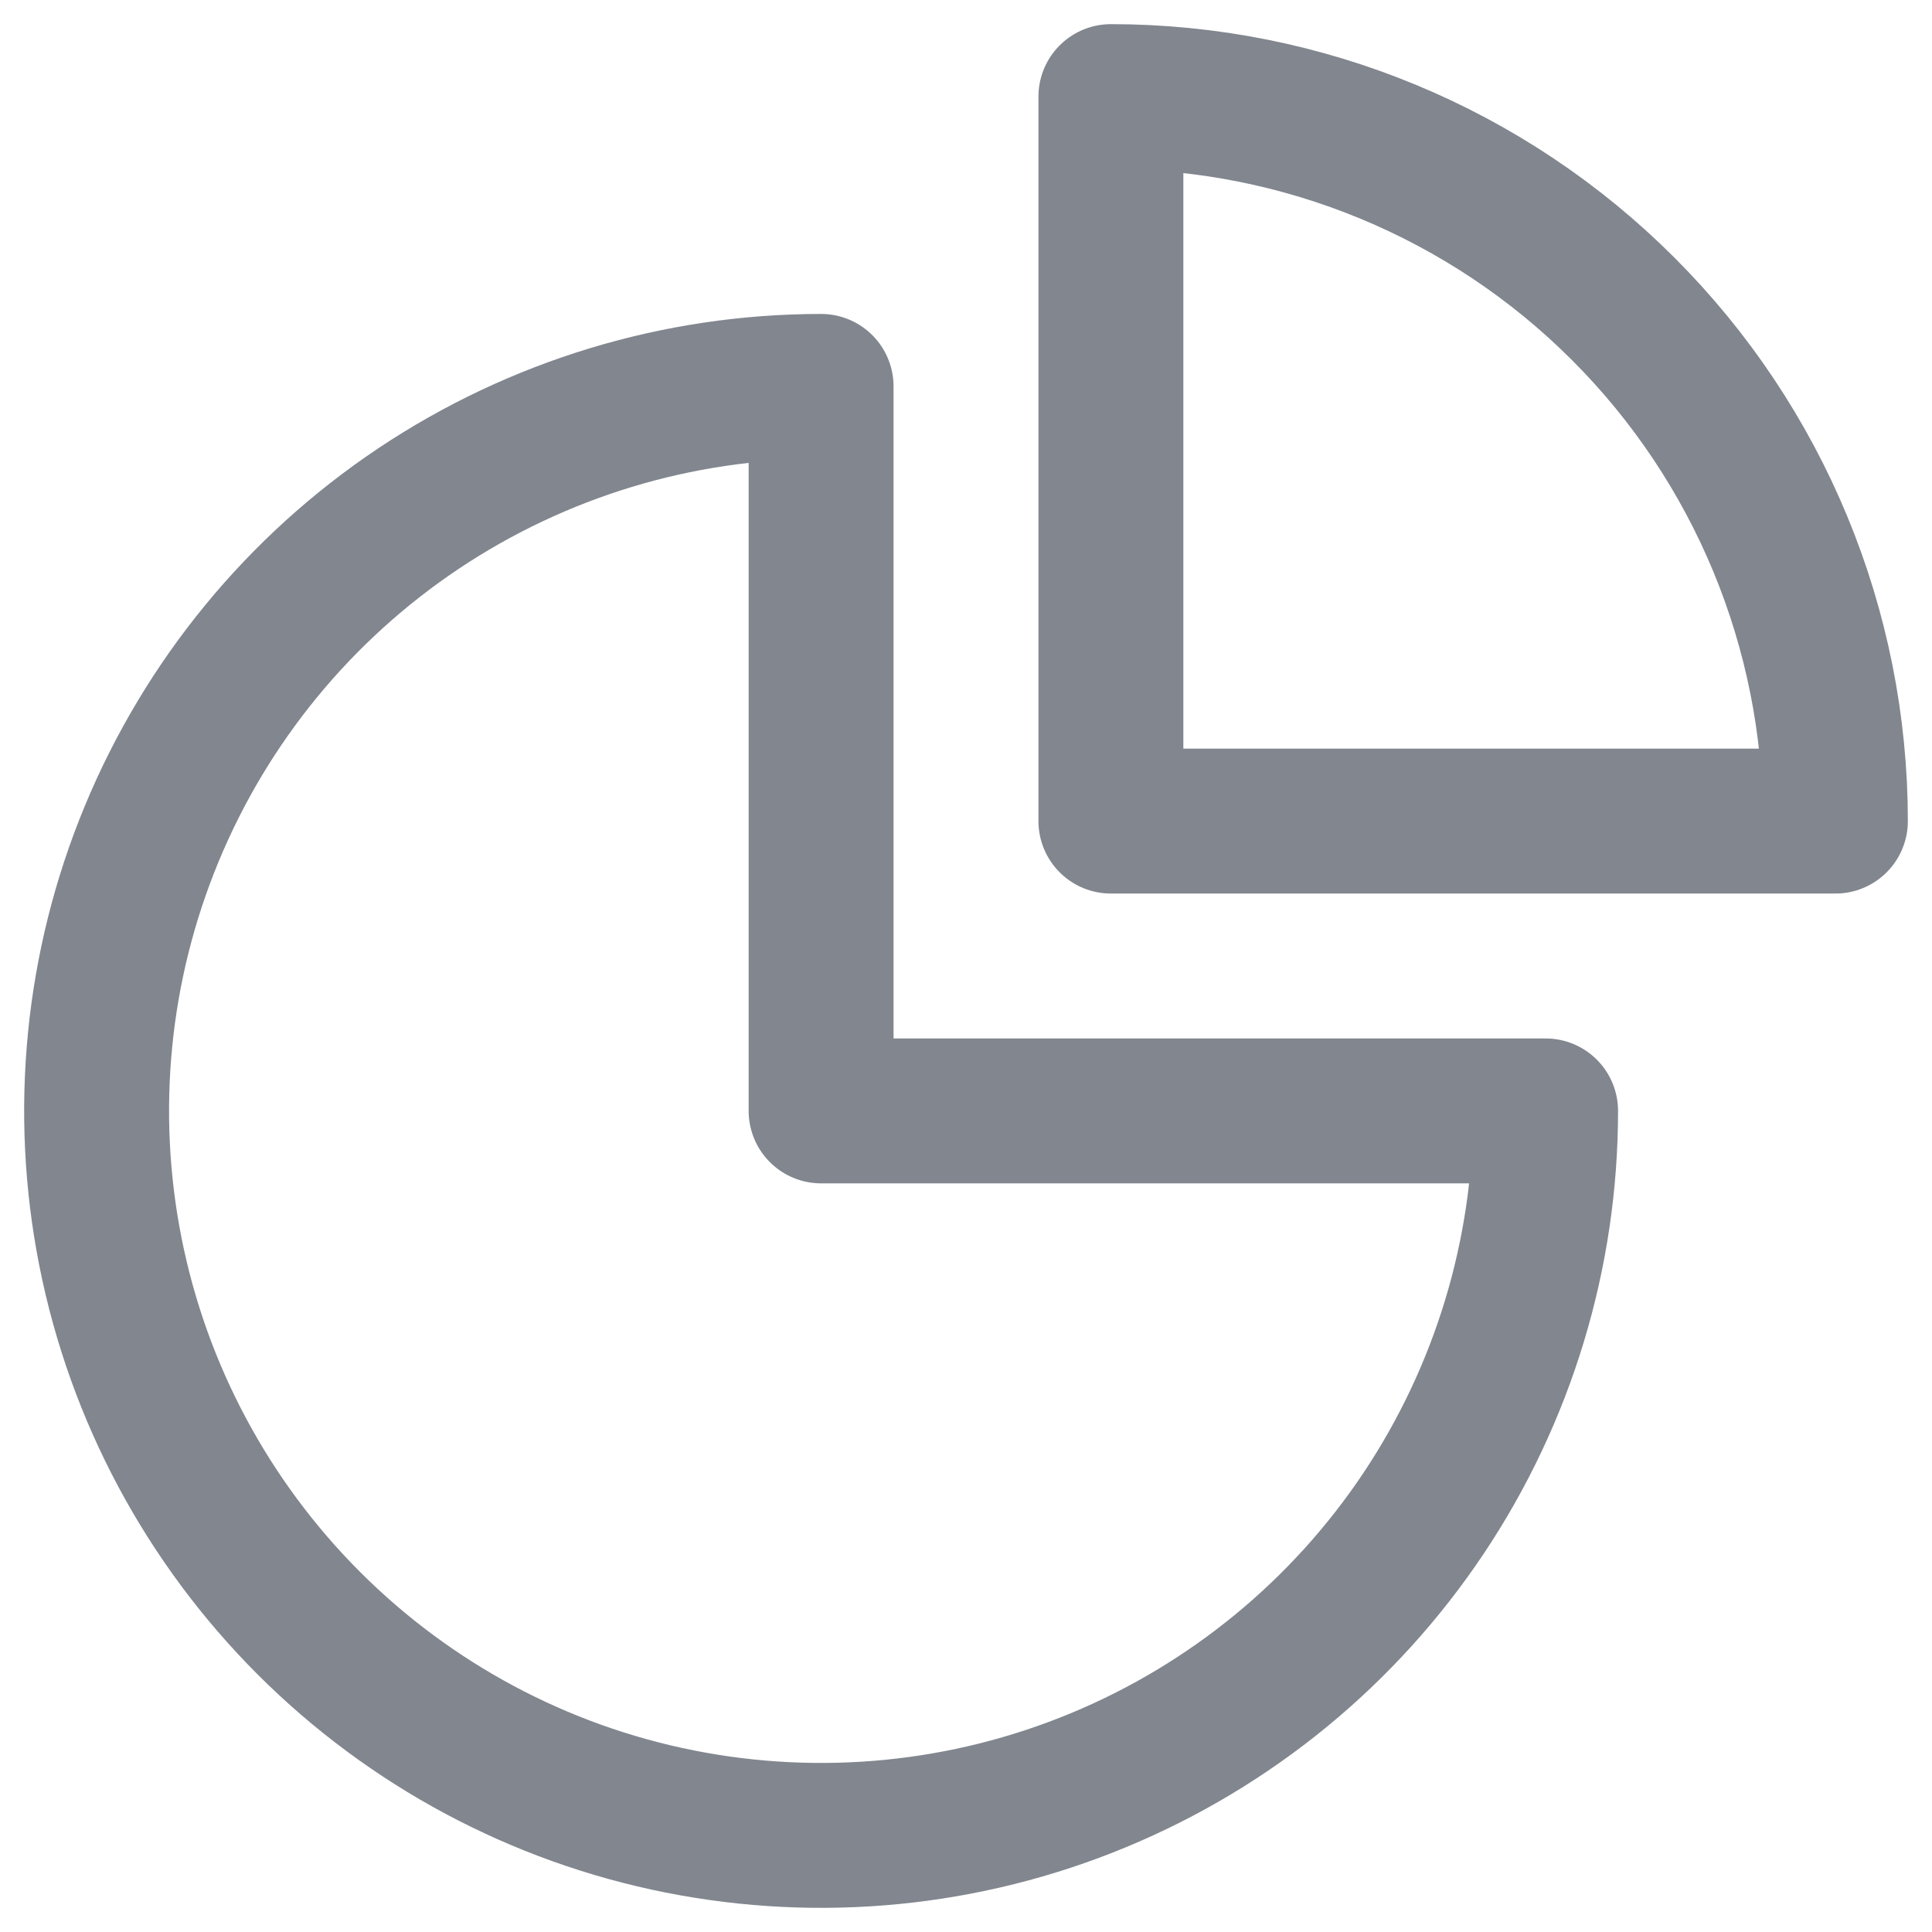 <svg width="20" height="20" viewBox="0 0 20 20" fill="none" xmlns="http://www.w3.org/2000/svg">
<path d="M8.5 4C7.017 4 5.567 4.44 4.333 5.264C3.1 6.088 2.139 7.259 1.571 8.63C1.003 10 0.855 11.508 1.144 12.963C1.433 14.418 2.148 15.754 3.197 16.803C4.246 17.852 5.582 18.567 7.037 18.856C8.492 19.145 10 18.997 11.37 18.429C12.741 17.861 13.912 16.9 14.736 15.667C15.56 14.433 16 12.983 16 11.5H8.5V4Z" stroke="#81868F" stroke-width="1.5" stroke-linecap="round" stroke-linejoin="round"/>
<path d="M11.5 8.5H19C19 6.511 18.21 4.603 16.803 3.197C15.397 1.79 13.489 1 11.5 1V8.5Z" stroke="#81868F" stroke-width="1.5" stroke-linecap="round" stroke-linejoin="round"/>
</svg>
